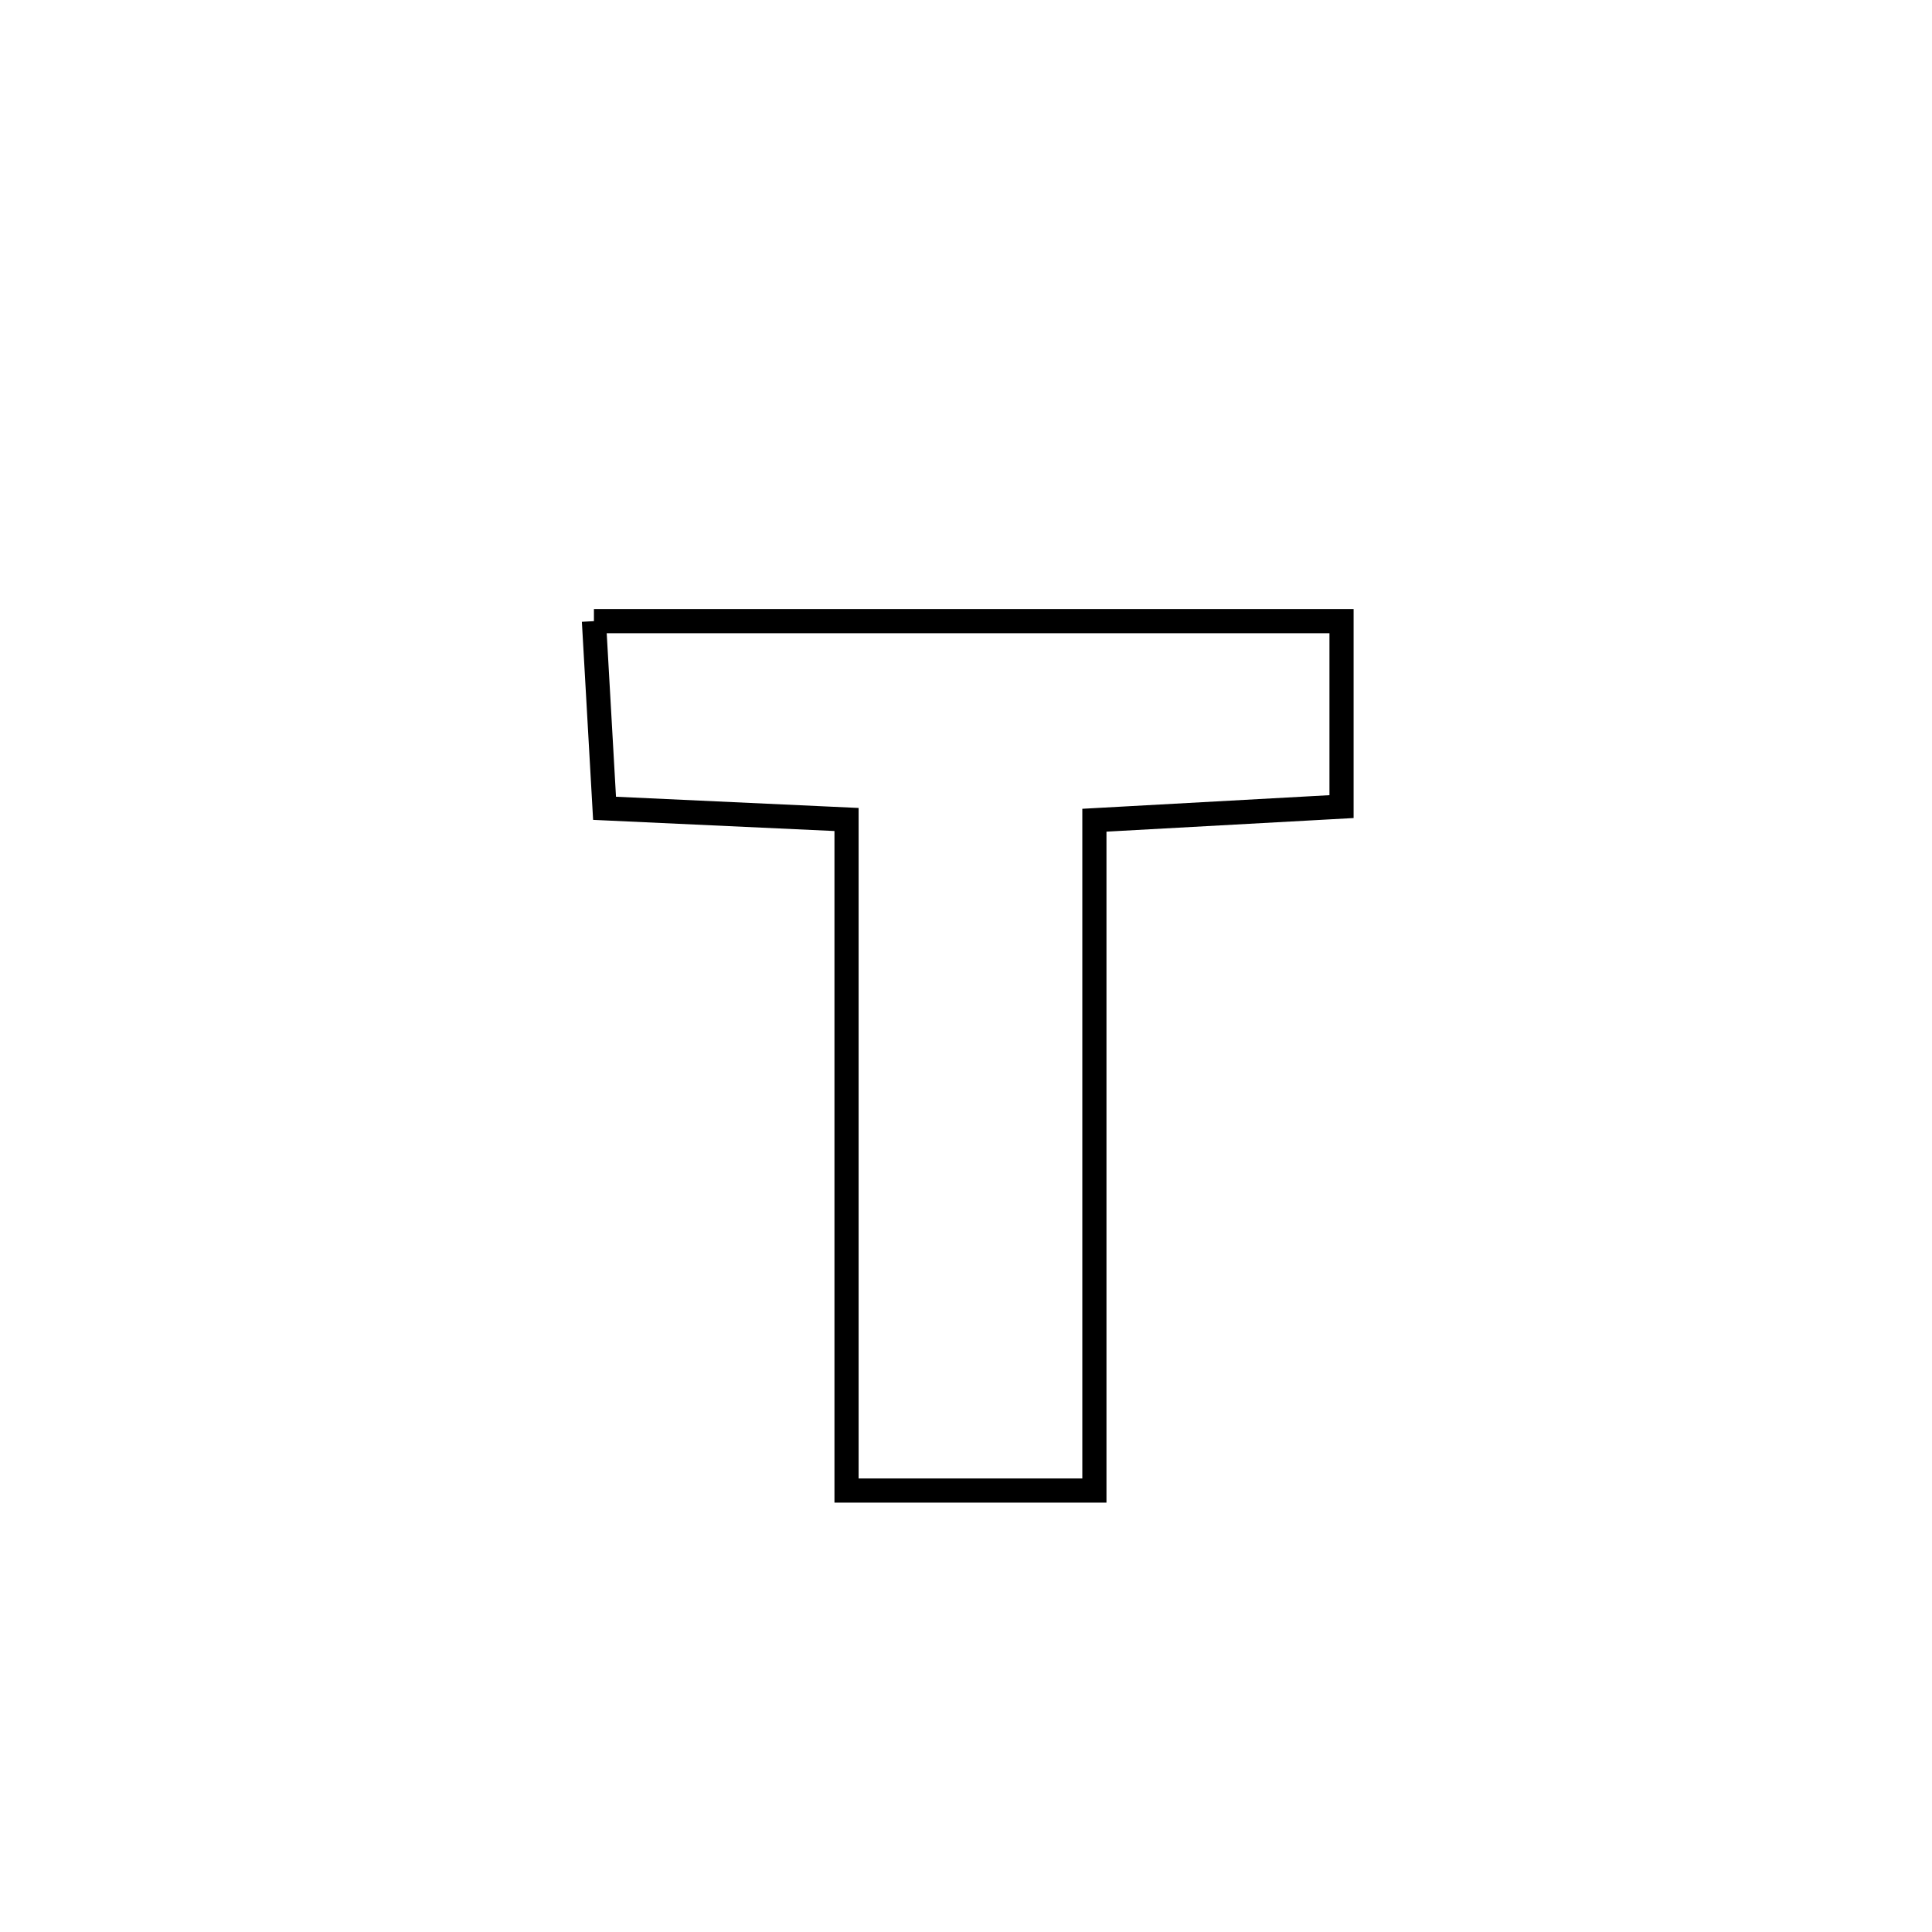 <svg xmlns="http://www.w3.org/2000/svg" viewBox="0.0 0.0 24.0 24.0" height="200px" width="200px"><path fill="none" stroke="black" stroke-width=".3" stroke-opacity="1.0"  filling="0" d="M7.378 7.716 L7.378 7.716 C8.926 7.716 10.474 7.716 12.021 7.716 C13.569 7.716 15.117 7.716 16.665 7.716 L16.665 7.716 C16.665 8.484 16.665 9.252 16.665 10.02 L16.665 10.02 C15.642 10.076 14.618 10.133 13.595 10.189 L13.595 10.189 C13.595 11.577 13.595 12.965 13.595 14.353 C13.595 15.74 13.595 17.128 13.595 18.516 L13.595 18.516 C12.569 18.516 11.542 18.516 10.516 18.516 L10.516 18.516 C10.516 17.126 10.516 15.737 10.516 14.348 C10.516 12.959 10.516 11.57 10.516 10.18 L10.516 10.18 C9.514 10.134 8.512 10.087 7.51 10.041 L7.51 10.041 C7.496 9.792 7.389 7.915 7.378 7.716 L7.378 7.716"></path></svg>